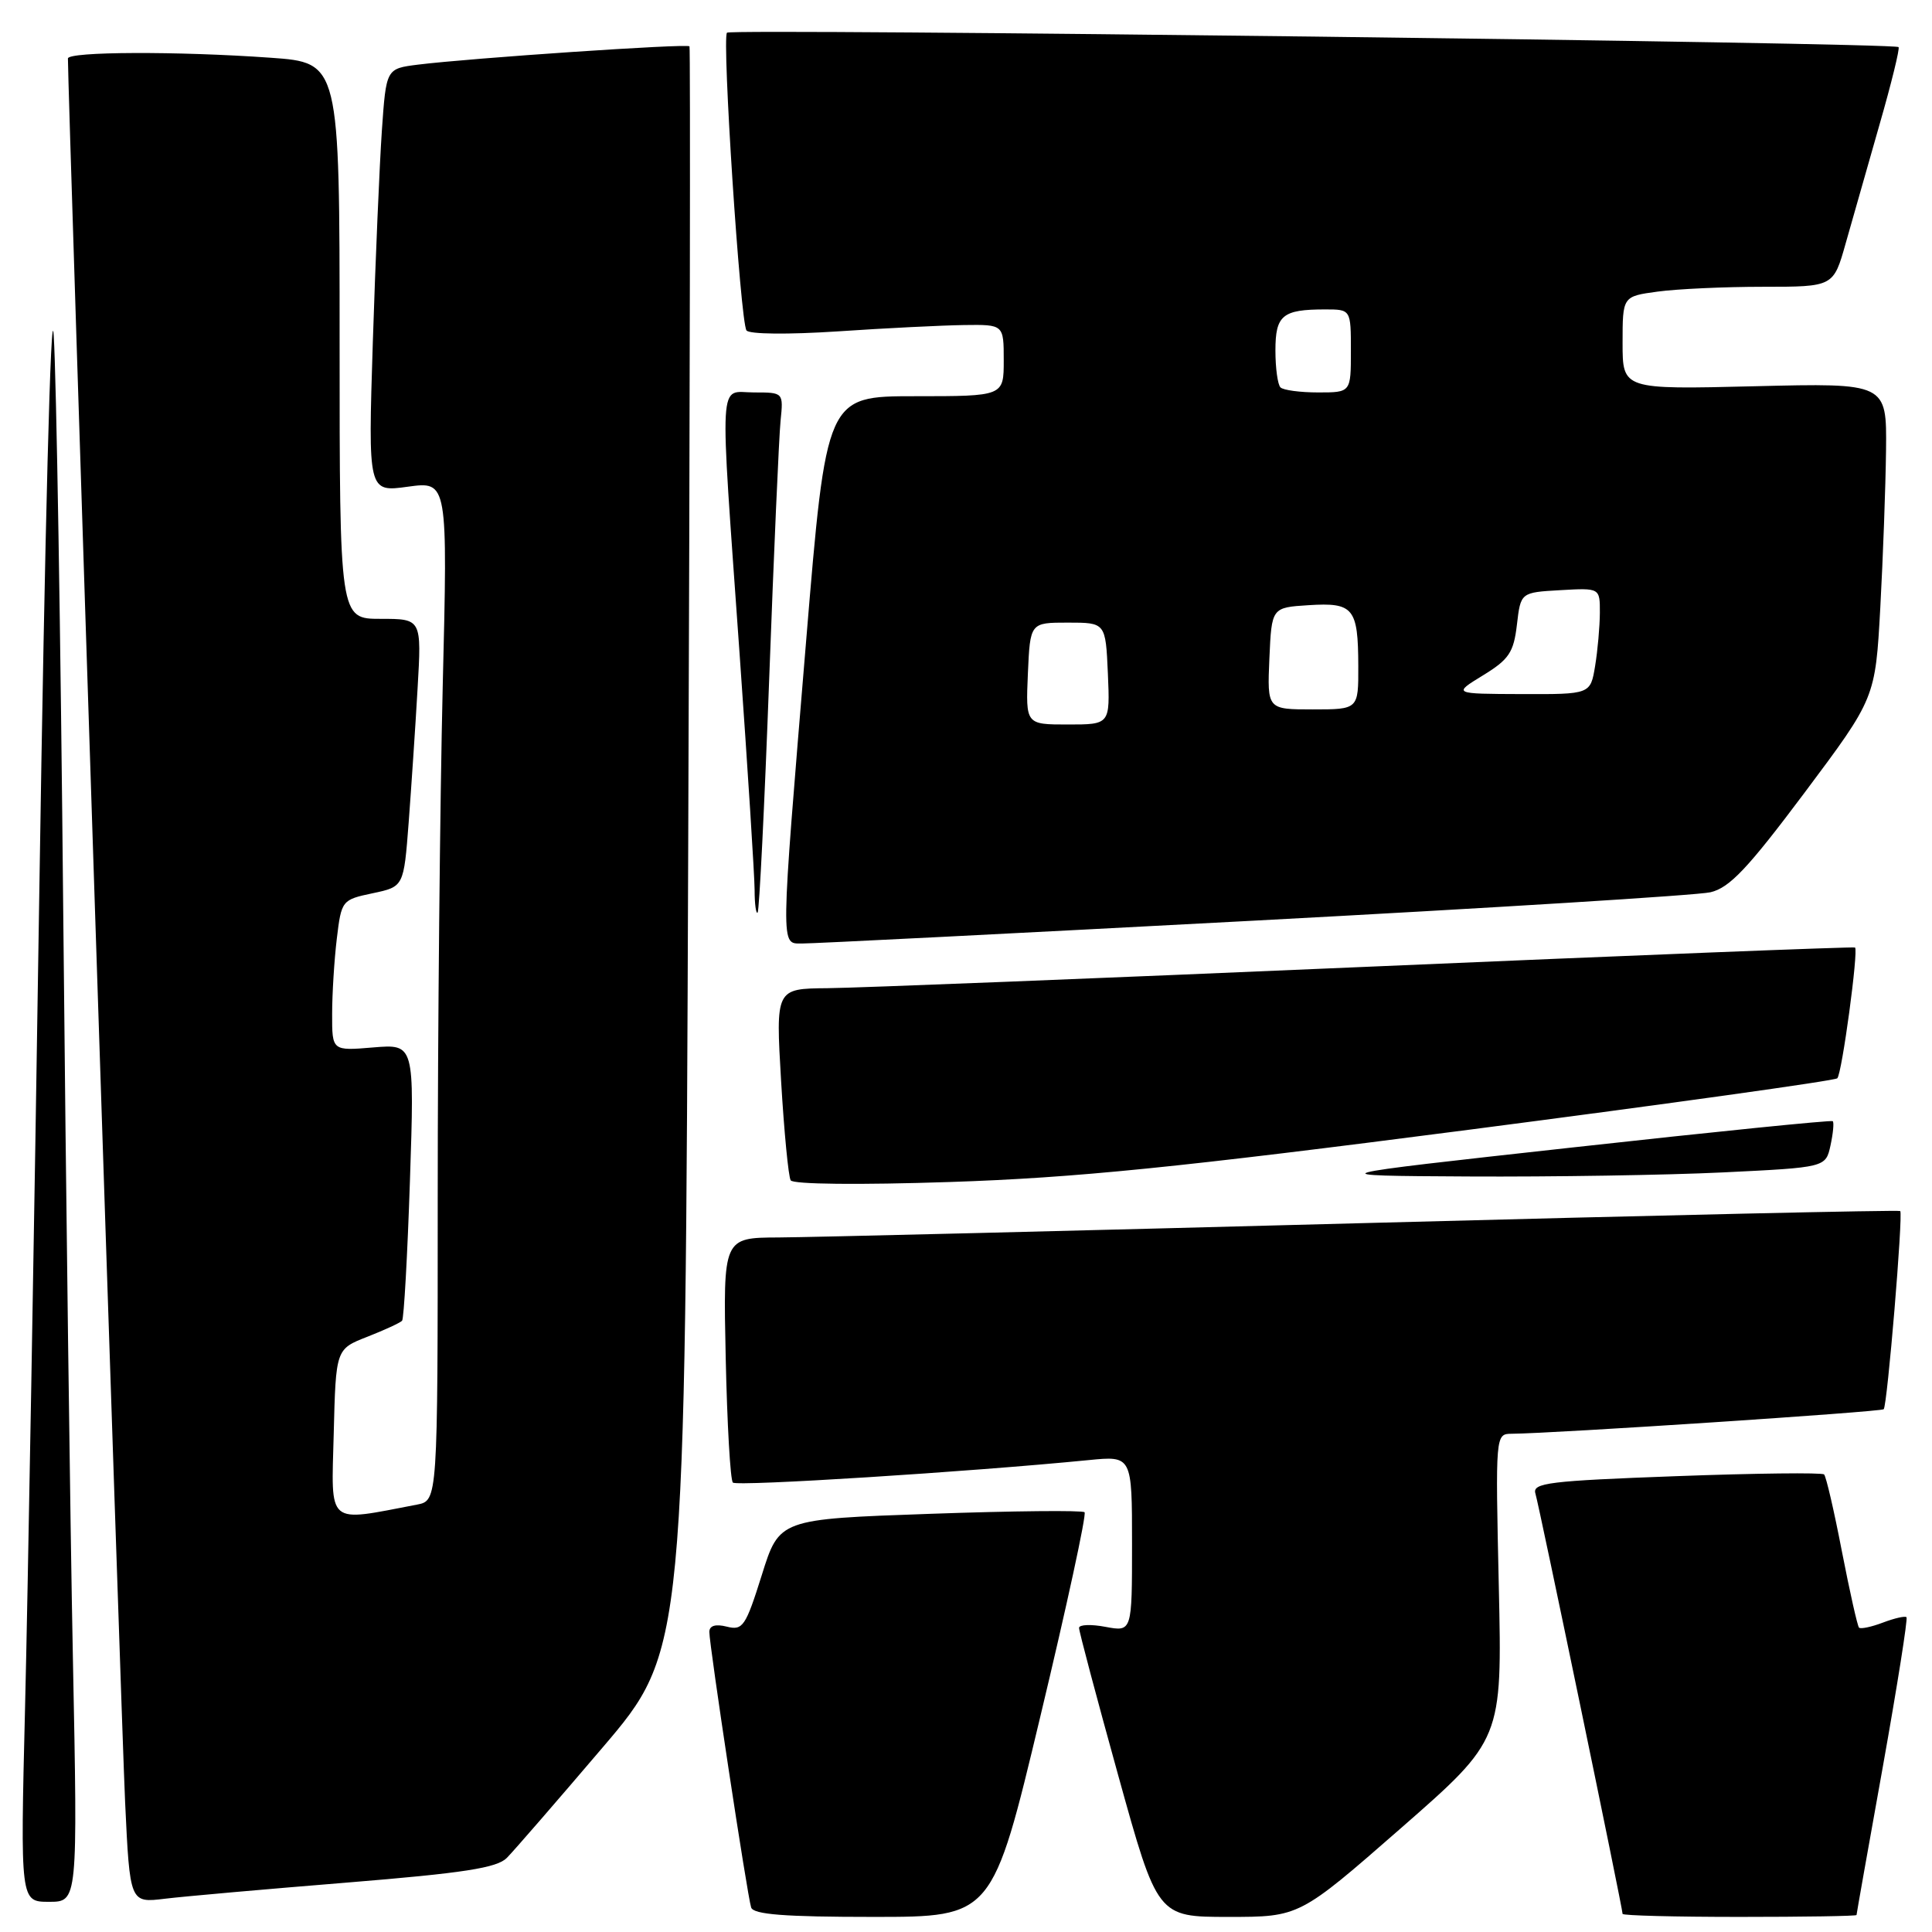 <?xml version="1.0" encoding="UTF-8" standalone="no"?>
<!DOCTYPE svg PUBLIC "-//W3C//DTD SVG 1.1//EN" "http://www.w3.org/Graphics/SVG/1.1/DTD/svg11.dtd" >
<svg xmlns="http://www.w3.org/2000/svg" xmlns:xlink="http://www.w3.org/1999/xlink" version="1.1" viewBox="0 0 256 256">
 <g >
 <path fill="currentColor"
d=" M 137.85 227.44 C 141.35 212.83 143.99 200.65 143.71 200.38 C 143.44 200.11 134.23 200.20 123.24 200.59 C 103.26 201.29 103.26 201.29 100.94 208.71 C 98.80 215.52 98.42 216.07 96.31 215.54 C 94.81 215.16 94.00 215.41 93.99 216.23 C 93.98 217.97 99.02 251.20 99.53 252.75 C 99.83 253.68 103.98 254.00 115.72 254.00 C 131.50 254.00 131.50 254.00 137.85 227.44 Z  M 185.62 242.25 C 199.05 230.50 199.05 230.50 198.60 210.25 C 198.15 190.00 198.15 190.00 200.32 189.98 C 205.89 189.94 249.25 187.08 249.60 186.73 C 250.08 186.25 252.19 160.86 251.79 160.47 C 251.63 160.31 219.78 161.03 181.00 162.06 C 142.22 163.09 107.20 163.95 103.16 163.97 C 95.82 164.00 95.82 164.00 96.16 179.92 C 96.35 188.67 96.77 196.11 97.11 196.45 C 97.65 196.98 128.48 195.03 144.25 193.47 C 150.00 192.90 150.00 192.90 150.00 204.56 C 150.00 216.22 150.00 216.22 146.50 215.57 C 144.57 215.20 142.99 215.27 142.98 215.70 C 142.97 216.14 145.31 224.94 148.17 235.25 C 153.37 254.00 153.37 254.00 162.78 254.00 C 172.18 254.00 172.18 254.00 185.62 242.25 Z  M 246.00 253.75 C 246.00 253.61 247.57 244.75 249.49 234.07 C 251.40 223.38 252.81 214.48 252.62 214.29 C 252.43 214.10 251.03 214.42 249.50 215.00 C 247.97 215.58 246.55 215.88 246.33 215.67 C 246.12 215.45 245.10 210.90 244.06 205.56 C 243.03 200.22 241.97 195.63 241.70 195.37 C 241.44 195.11 232.62 195.21 222.10 195.60 C 205.23 196.22 203.02 196.49 203.45 197.90 C 203.94 199.48 215.00 252.83 215.00 253.60 C 215.00 253.82 221.97 254.00 230.50 254.00 C 239.03 254.00 246.00 253.89 246.00 253.75 Z  M 9.66 219.75 C 9.30 202.01 8.73 157.57 8.38 121.00 C 8.04 84.42 7.47 50.00 7.12 44.50 C 6.76 38.79 5.94 70.09 5.22 117.50 C 4.53 163.15 3.67 212.09 3.32 226.25 C 2.69 252.00 2.69 252.00 6.50 252.00 C 10.30 252.00 10.30 252.00 9.66 219.75 Z  M 46.00 249.45 C 61.47 248.19 65.84 247.51 67.16 246.18 C 68.07 245.26 73.76 238.70 79.80 231.61 C 90.79 218.73 90.79 218.73 91.19 112.61 C 91.42 54.25 91.49 6.34 91.36 6.14 C 91.09 5.75 62.31 7.70 55.34 8.57 C 51.17 9.10 51.17 9.10 50.60 17.30 C 50.29 21.81 49.75 34.44 49.40 45.36 C 48.77 65.22 48.77 65.22 54.05 64.49 C 59.33 63.77 59.33 63.77 58.66 91.05 C 58.30 106.05 58.00 136.44 58.00 158.58 C 58.00 198.84 58.00 198.84 55.25 199.37 C 43.16 201.68 43.90 202.31 44.22 189.97 C 44.50 178.76 44.50 178.76 48.67 177.13 C 50.96 176.23 53.03 175.28 53.28 175.00 C 53.52 174.72 53.99 166.36 54.32 156.42 C 54.92 138.34 54.92 138.34 49.46 138.79 C 44.00 139.25 44.00 139.25 44.01 134.37 C 44.01 131.69 44.29 127.19 44.63 124.37 C 45.24 119.30 45.31 119.22 49.38 118.36 C 53.50 117.49 53.50 117.49 54.15 109.00 C 54.50 104.32 55.04 96.34 55.33 91.25 C 55.87 82.00 55.87 82.00 50.44 82.00 C 45.00 82.00 45.00 82.00 45.00 45.15 C 45.00 8.30 45.00 8.30 35.85 7.65 C 23.50 6.77 9.00 6.83 9.00 7.75 C 8.98 11.81 16.10 228.82 16.58 238.83 C 17.21 252.16 17.21 252.16 21.86 251.59 C 24.41 251.28 35.27 250.32 46.00 249.45 Z  M 194.70 149.69 C 221.20 146.25 243.15 143.19 243.45 142.88 C 244.07 142.27 246.28 125.89 245.80 125.55 C 245.63 125.43 216.48 126.58 181.00 128.11 C 145.52 129.64 113.41 130.91 109.64 130.94 C 102.78 131.00 102.78 131.00 103.50 143.25 C 103.90 149.99 104.47 155.91 104.77 156.40 C 105.08 156.93 113.88 157.02 125.90 156.62 C 142.48 156.07 155.90 154.72 194.70 149.69 Z  M 228.30 155.35 C 241.91 154.69 241.91 154.69 242.55 151.78 C 242.90 150.17 243.03 148.73 242.85 148.56 C 242.66 148.40 227.20 149.96 208.50 152.03 C 174.50 155.78 174.50 155.78 194.59 155.89 C 205.64 155.95 220.81 155.71 228.30 155.35 Z  M 166.00 122.00 C 197.62 120.32 224.91 118.63 226.64 118.23 C 229.18 117.64 231.60 115.07 239.14 105.00 C 248.49 92.50 248.49 92.50 249.15 80.50 C 249.51 73.90 249.85 64.51 249.91 59.62 C 250.00 50.75 250.00 50.75 232.50 51.18 C 215.00 51.61 215.00 51.61 215.00 45.44 C 215.00 39.27 215.00 39.27 219.64 38.64 C 222.19 38.29 228.48 38.00 233.61 38.00 C 242.94 38.00 242.94 38.00 244.56 32.25 C 245.46 29.09 247.47 22.02 249.04 16.53 C 250.62 11.05 251.75 6.42 251.57 6.24 C 250.98 5.64 96.91 3.76 96.33 4.33 C 95.64 5.03 98.09 42.55 98.91 43.78 C 99.25 44.29 104.43 44.34 111.00 43.91 C 117.33 43.48 124.86 43.11 127.75 43.07 C 133.00 43.00 133.00 43.00 133.00 47.75 C 133.00 52.50 133.00 52.50 121.25 52.50 C 109.50 52.50 109.50 52.50 106.81 85.00 C 103.39 126.31 103.41 124.99 106.25 125.02 C 107.49 125.04 134.38 123.68 166.00 122.00 Z  M 101.92 90.00 C 102.54 73.22 103.22 57.81 103.43 55.75 C 103.81 52.00 103.81 52.00 99.90 52.00 C 95.16 52.00 95.33 48.88 97.99 86.50 C 99.08 101.90 99.98 116.04 99.99 117.92 C 99.99 119.80 100.18 121.15 100.39 120.92 C 100.61 120.69 101.30 106.78 101.92 90.00 Z  M 136.20 89.25 C 136.50 82.50 136.50 82.50 141.50 82.50 C 146.50 82.50 146.50 82.50 146.80 89.25 C 147.09 96.00 147.09 96.00 141.50 96.00 C 135.91 96.00 135.91 96.00 136.20 89.25 Z  M 168.20 87.25 C 168.50 80.50 168.50 80.50 173.40 80.19 C 179.35 79.81 179.96 80.56 179.98 88.25 C 180.00 94.00 180.00 94.00 173.95 94.00 C 167.91 94.00 167.91 94.00 168.20 87.25 Z  M 196.50 89.49 C 199.95 87.38 200.57 86.45 201.00 82.77 C 201.50 78.50 201.50 78.50 206.75 78.20 C 212.00 77.90 212.00 77.90 211.99 81.20 C 211.98 83.01 211.70 86.19 211.36 88.25 C 210.74 92.00 210.74 92.00 201.62 91.97 C 192.50 91.94 192.50 91.94 196.50 89.49 Z  M 169.67 51.33 C 169.30 50.97 169.00 48.76 169.00 46.44 C 169.00 41.77 169.93 41.00 175.58 41.00 C 179.00 41.00 179.00 41.00 179.00 46.50 C 179.00 52.00 179.00 52.00 174.67 52.00 C 172.28 52.00 170.03 51.70 169.67 51.33 Z "/>
</g>
</svg>